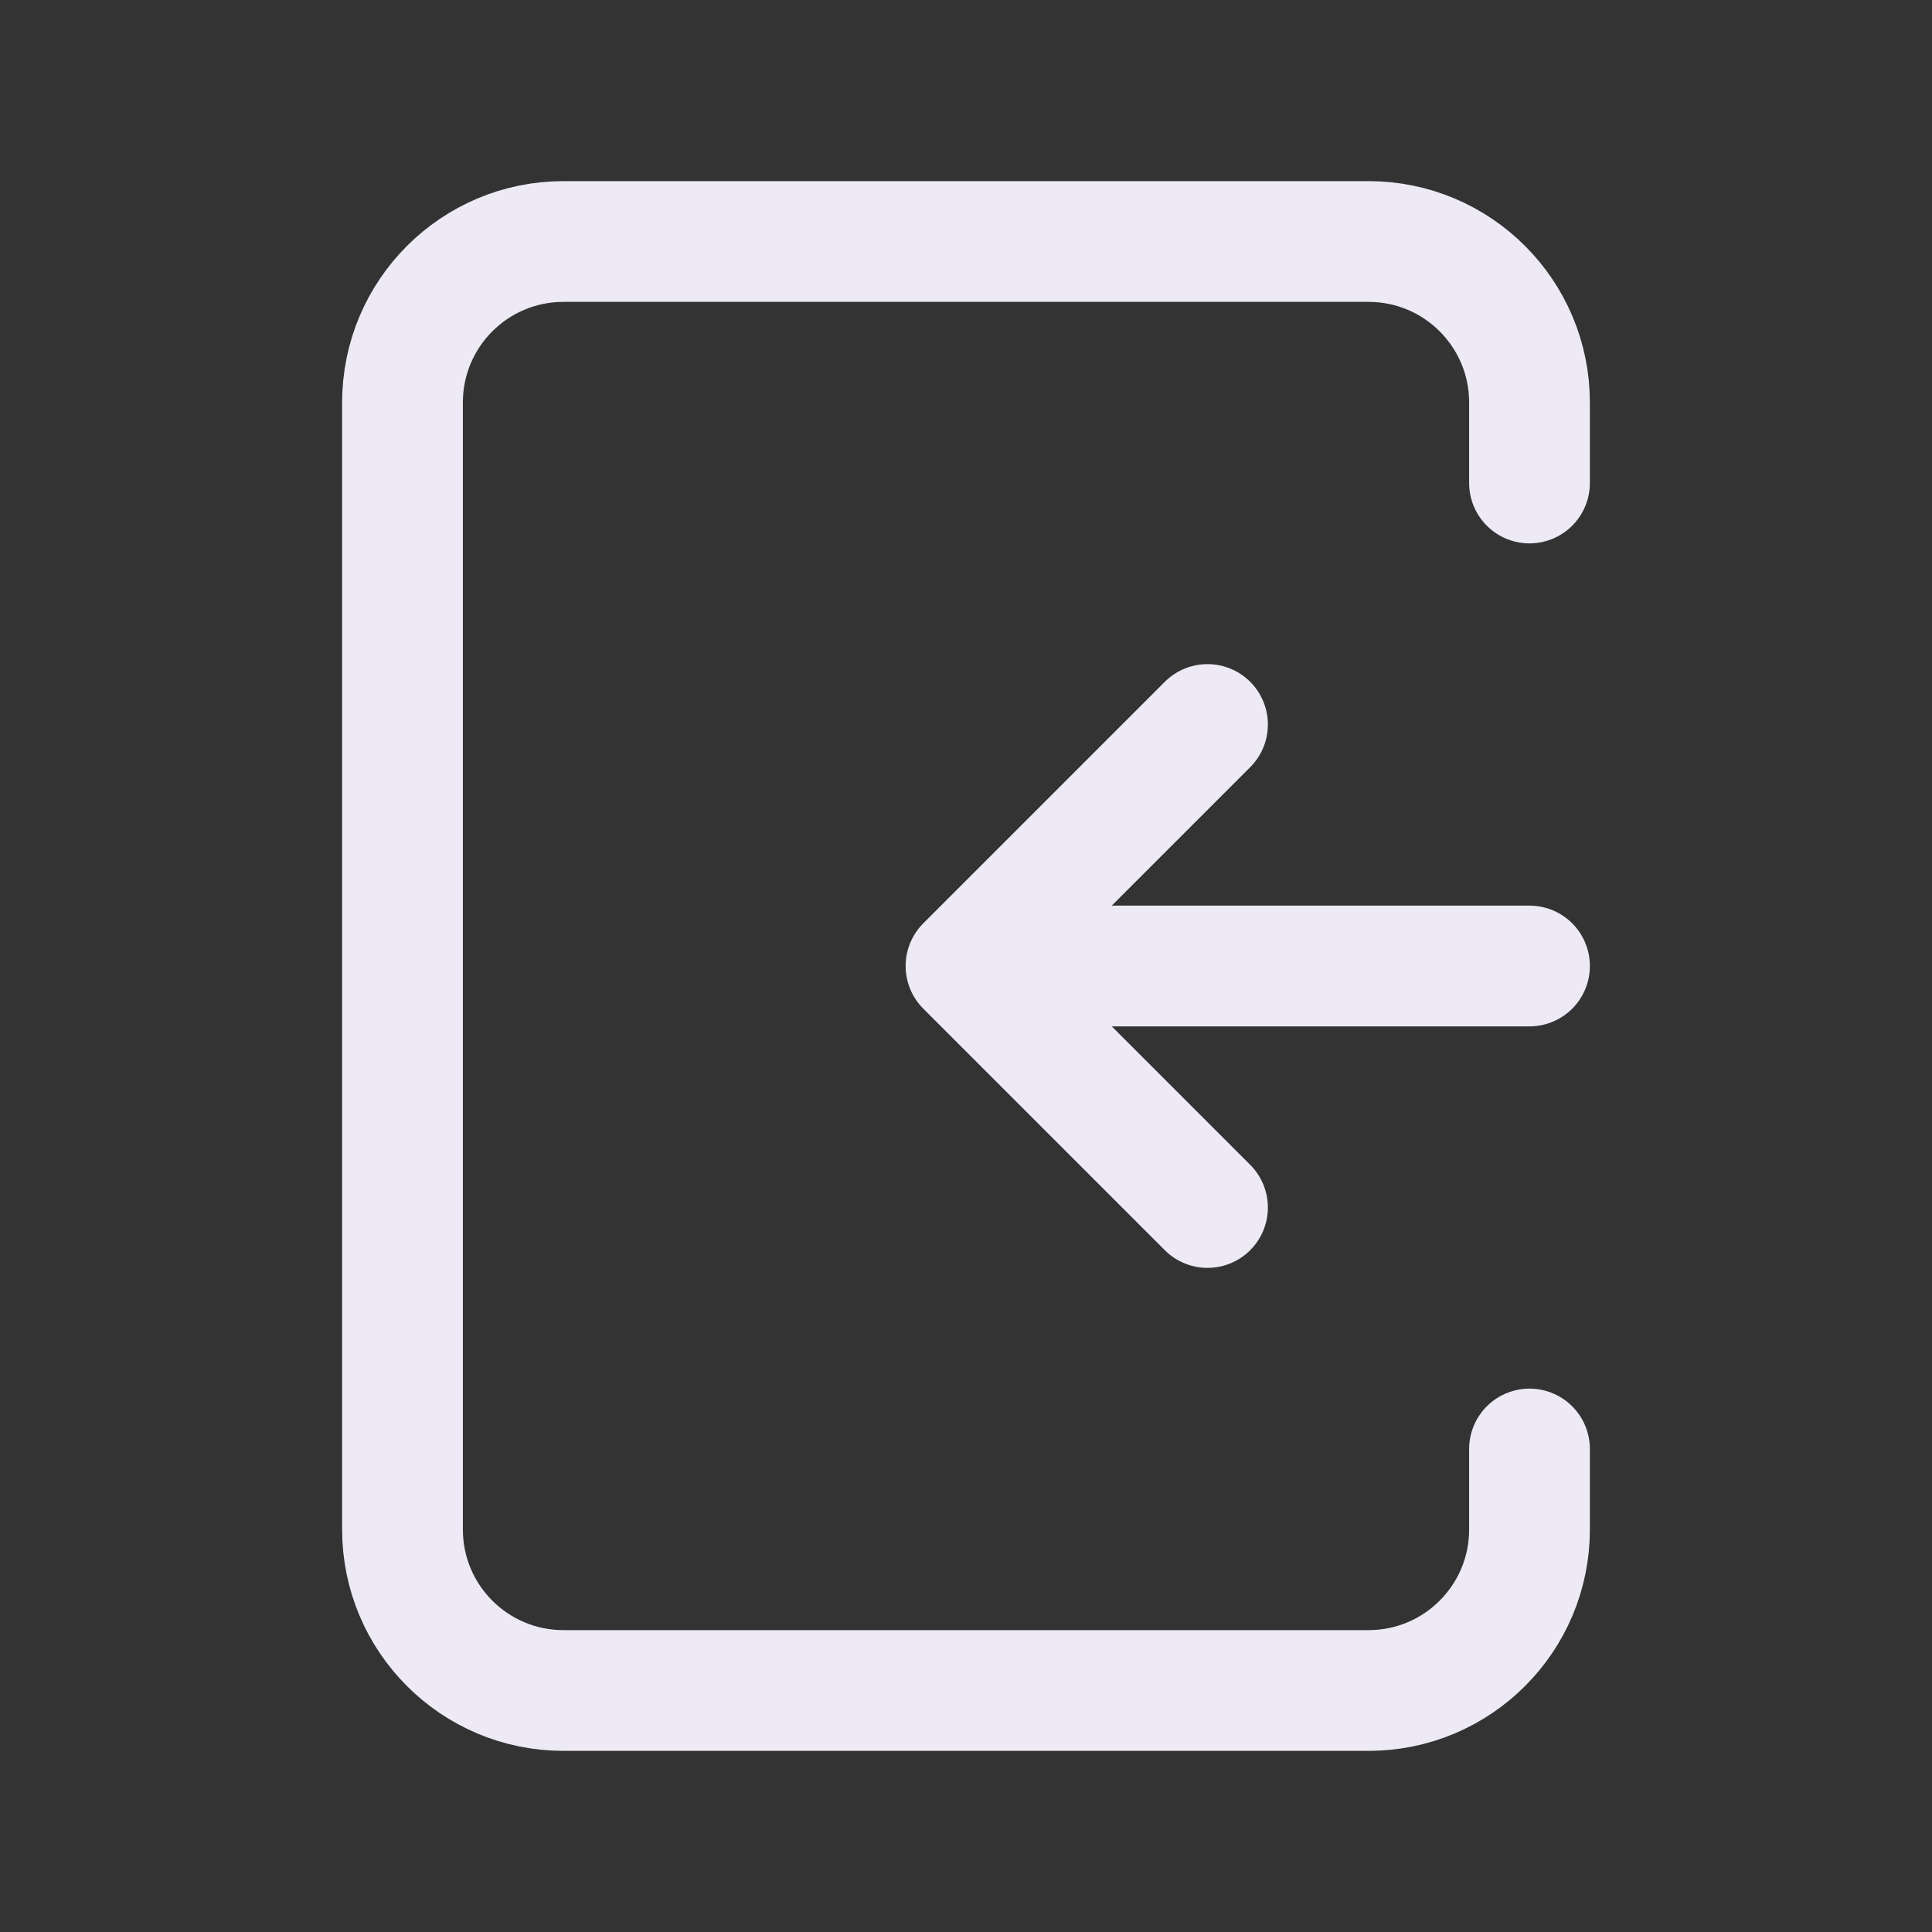 <?xml version="1.0" encoding="UTF-8"?><svg width="39px" height="39px" stroke-width="1.5" viewBox="0 0 24 24" fill="none" xmlns="http://www.w3.org/2000/svg" color="#edeaf6"><rect x="0" y="0" width="24" height="24" fill="#333333" stroke="none"/><path d="M19 12H12M12 12L15 15M12 12L15 9" stroke="#edeaf6" stroke-width="1.5" stroke-linecap="round" stroke-linejoin="round"></path><path d="M19 6V5C19 3.895 18.105 3 17 3H7C5.895 3 5 3.895 5 5V19C5 20.105 5.895 21 7 21H17C18.105 21 19 20.105 19 19V18" stroke="#edeaf6" stroke-width="1.5" stroke-linecap="round" stroke-linejoin="round"></path></svg>